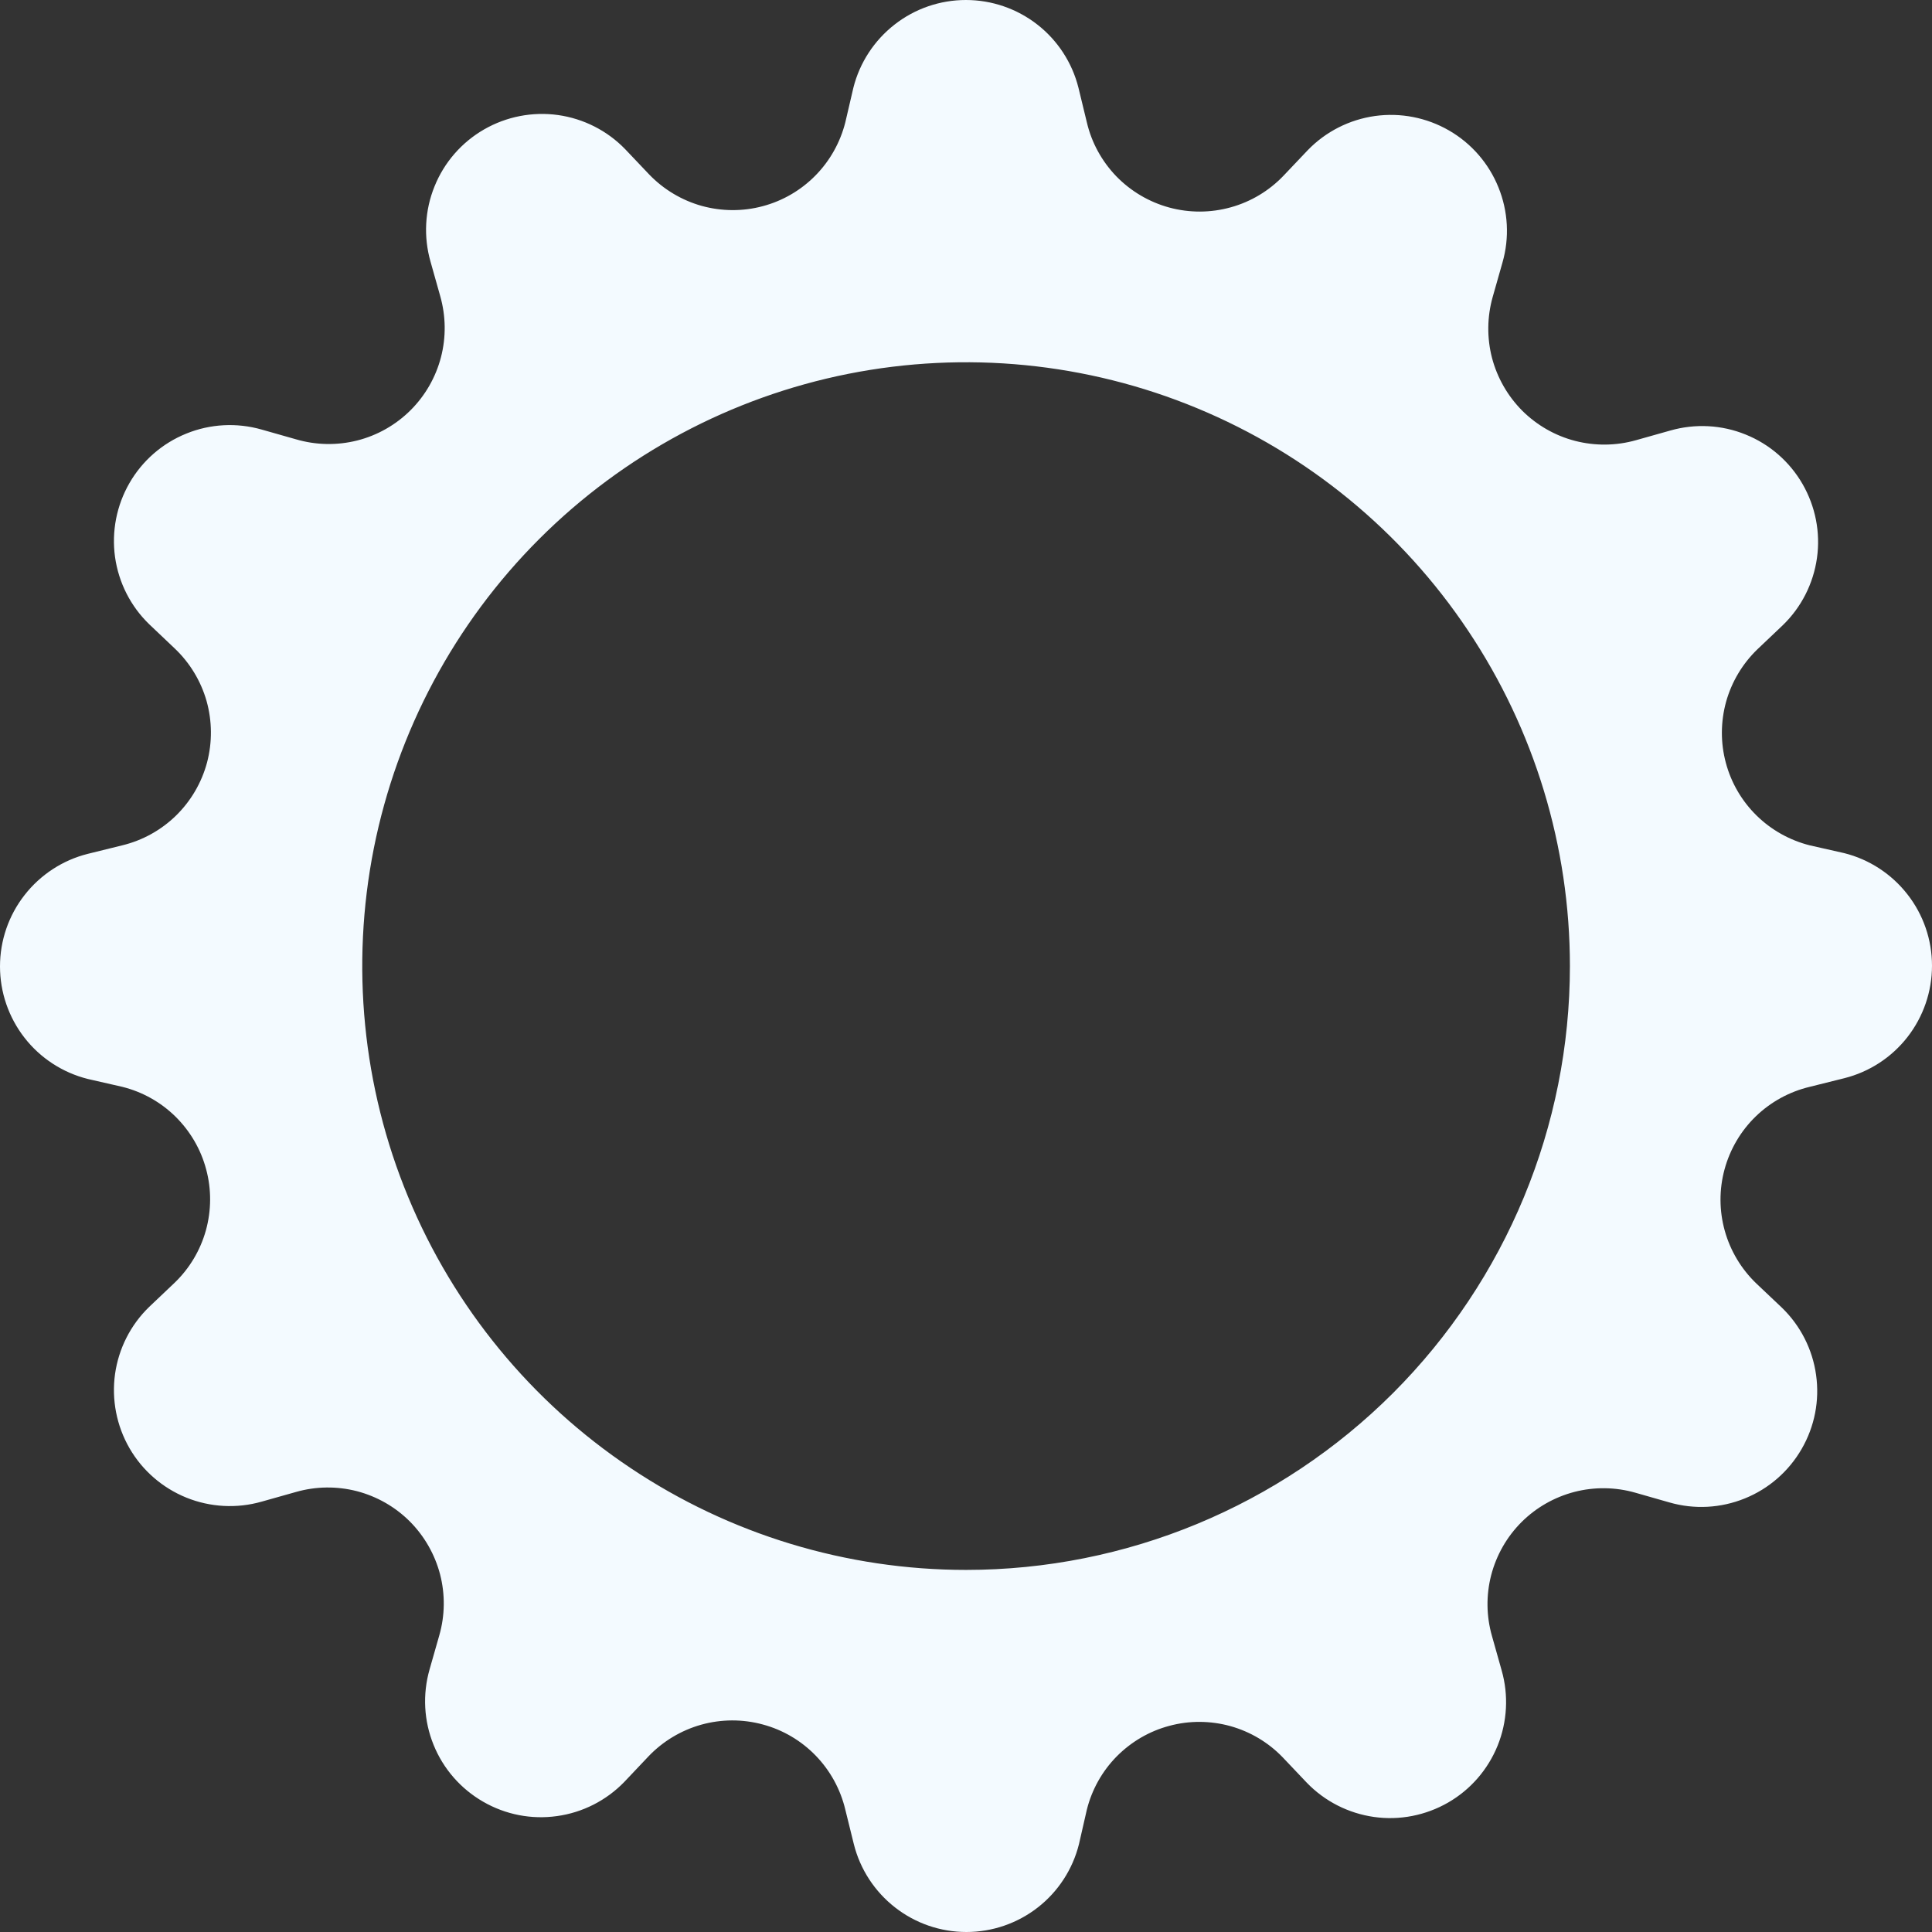 <svg width="24" height="24" viewBox="0 0 24 24" fill="none" xmlns="http://www.w3.org/2000/svg">
<rect x="0" y="0" width="24" height="24" fill="#333333" stroke="none"/>
<path d="M13.397 1.09C13.319 0.779 13.139 0.502 12.886 0.305C12.632 0.107 12.32 0 11.999 0C11.678 0 11.366 0.107 11.113 0.305C10.86 0.502 10.679 0.779 10.601 1.09L10.501 1.519C10.438 1.769 10.31 1.997 10.13 2.18C9.95 2.363 9.724 2.495 9.476 2.561C9.227 2.628 8.966 2.626 8.718 2.558C8.471 2.489 8.246 2.355 8.067 2.17L7.767 1.854C7.544 1.623 7.25 1.474 6.932 1.429C6.614 1.385 6.291 1.448 6.013 1.608C5.735 1.768 5.518 2.017 5.398 2.315C5.277 2.612 5.26 2.942 5.348 3.25L5.468 3.676C5.539 3.925 5.543 4.187 5.478 4.437C5.413 4.687 5.282 4.915 5.099 5.097C4.916 5.279 4.687 5.409 4.437 5.472C4.187 5.535 3.924 5.53 3.676 5.457L3.25 5.336C2.942 5.248 2.612 5.265 2.315 5.386C2.017 5.506 1.768 5.723 1.608 6.001C1.448 6.279 1.385 6.602 1.429 6.92C1.474 7.238 1.623 7.532 1.854 7.755L2.17 8.055C2.358 8.233 2.495 8.459 2.566 8.708C2.636 8.958 2.638 9.221 2.572 9.472C2.505 9.722 2.372 9.95 2.187 10.131C2.002 10.312 1.771 10.44 1.519 10.501L1.09 10.607C0.779 10.685 0.502 10.866 0.305 11.119C0.107 11.372 0 11.684 0 12.005C0 12.326 0.107 12.638 0.305 12.892C0.502 13.145 0.779 13.325 1.09 13.403L1.519 13.501C1.769 13.563 1.997 13.691 2.18 13.871C2.363 14.052 2.495 14.277 2.561 14.526C2.628 14.774 2.626 15.036 2.558 15.283C2.489 15.531 2.355 15.756 2.17 15.934L1.854 16.234C1.623 16.457 1.474 16.751 1.429 17.069C1.385 17.387 1.448 17.711 1.608 17.989C1.768 18.267 2.017 18.483 2.315 18.604C2.612 18.724 2.942 18.742 3.25 18.654L3.676 18.534C3.923 18.463 4.185 18.46 4.434 18.524C4.682 18.589 4.909 18.718 5.091 18.9C5.272 19.082 5.402 19.309 5.467 19.558C5.531 19.806 5.528 20.068 5.457 20.315L5.336 20.739C5.248 21.048 5.265 21.377 5.386 21.675C5.506 21.972 5.723 22.221 6.001 22.381C6.279 22.542 6.602 22.605 6.92 22.56C7.238 22.516 7.532 22.366 7.755 22.136L8.055 21.819C8.234 21.631 8.461 21.495 8.71 21.425C8.96 21.355 9.225 21.354 9.475 21.422C9.726 21.489 9.953 21.623 10.134 21.81C10.314 21.996 10.441 22.228 10.501 22.481L10.607 22.91C10.685 23.221 10.866 23.498 11.119 23.695C11.372 23.893 11.684 24 12.005 24C12.326 24 12.638 23.893 12.892 23.695C13.145 23.498 13.325 23.221 13.403 22.91L13.501 22.481C13.563 22.232 13.691 22.003 13.871 21.82C14.052 21.637 14.277 21.505 14.526 21.439C14.774 21.372 15.036 21.374 15.283 21.442C15.531 21.511 15.756 21.645 15.934 21.83L16.234 22.146C16.457 22.377 16.751 22.526 17.069 22.571C17.387 22.616 17.711 22.552 17.989 22.392C18.267 22.232 18.483 21.983 18.604 21.685C18.724 21.388 18.742 21.058 18.654 20.75L18.534 20.324C18.463 20.077 18.46 19.815 18.524 19.567C18.589 19.318 18.718 19.091 18.9 18.909C19.082 18.727 19.309 18.598 19.558 18.533C19.806 18.469 20.068 18.472 20.315 18.543L20.739 18.664C21.048 18.753 21.377 18.735 21.675 18.614C21.972 18.494 22.221 18.277 22.381 17.999C22.542 17.721 22.605 17.398 22.56 17.08C22.516 16.762 22.366 16.468 22.136 16.245L21.819 15.945C21.632 15.766 21.496 15.54 21.426 15.29C21.356 15.04 21.355 14.776 21.423 14.526C21.491 14.276 21.625 14.048 21.811 13.868C21.997 13.688 22.229 13.561 22.481 13.501L22.91 13.394C23.221 13.316 23.498 13.136 23.695 12.883C23.893 12.629 24 12.317 24 11.996C24 11.675 23.893 11.363 23.695 11.11C23.498 10.857 23.221 10.676 22.91 10.598L22.481 10.501C22.232 10.438 22.003 10.31 21.82 10.13C21.637 9.95 21.505 9.724 21.439 9.476C21.372 9.227 21.374 8.966 21.442 8.718C21.511 8.471 21.645 8.246 21.83 8.067L22.146 7.767C22.377 7.544 22.526 7.25 22.571 6.932C22.616 6.614 22.552 6.291 22.392 6.013C22.232 5.735 21.983 5.518 21.685 5.398C21.388 5.277 21.058 5.26 20.75 5.348L20.324 5.468C20.077 5.538 19.816 5.541 19.567 5.477C19.319 5.413 19.092 5.283 18.91 5.102C18.729 4.92 18.599 4.693 18.534 4.445C18.47 4.197 18.473 3.935 18.543 3.688L18.664 3.262C18.753 2.954 18.735 2.624 18.614 2.327C18.494 2.029 18.277 1.78 17.999 1.62C17.721 1.46 17.398 1.397 17.08 1.441C16.762 1.486 16.468 1.635 16.245 1.866L15.945 2.182C15.766 2.37 15.539 2.506 15.29 2.575C15.04 2.645 14.776 2.646 14.525 2.578C14.275 2.51 14.048 2.376 13.867 2.19C13.687 2.003 13.56 1.772 13.501 1.519L13.397 1.09ZM12.001 19.502C10.517 19.502 9.067 19.062 7.834 18.237C6.6 17.413 5.639 16.242 5.071 14.871C4.503 13.501 4.355 11.992 4.644 10.537C4.934 9.082 5.648 7.746 6.697 6.697C7.746 5.648 9.082 4.934 10.537 4.644C11.992 4.355 13.501 4.503 14.871 5.071C16.242 5.639 17.413 6.6 18.237 7.834C19.062 9.067 19.502 10.517 19.502 12.001C19.502 13.99 18.711 15.898 17.305 17.305C15.898 18.711 13.99 19.502 12.001 19.502Z" fill="#F3FAFF"/>
</svg>
